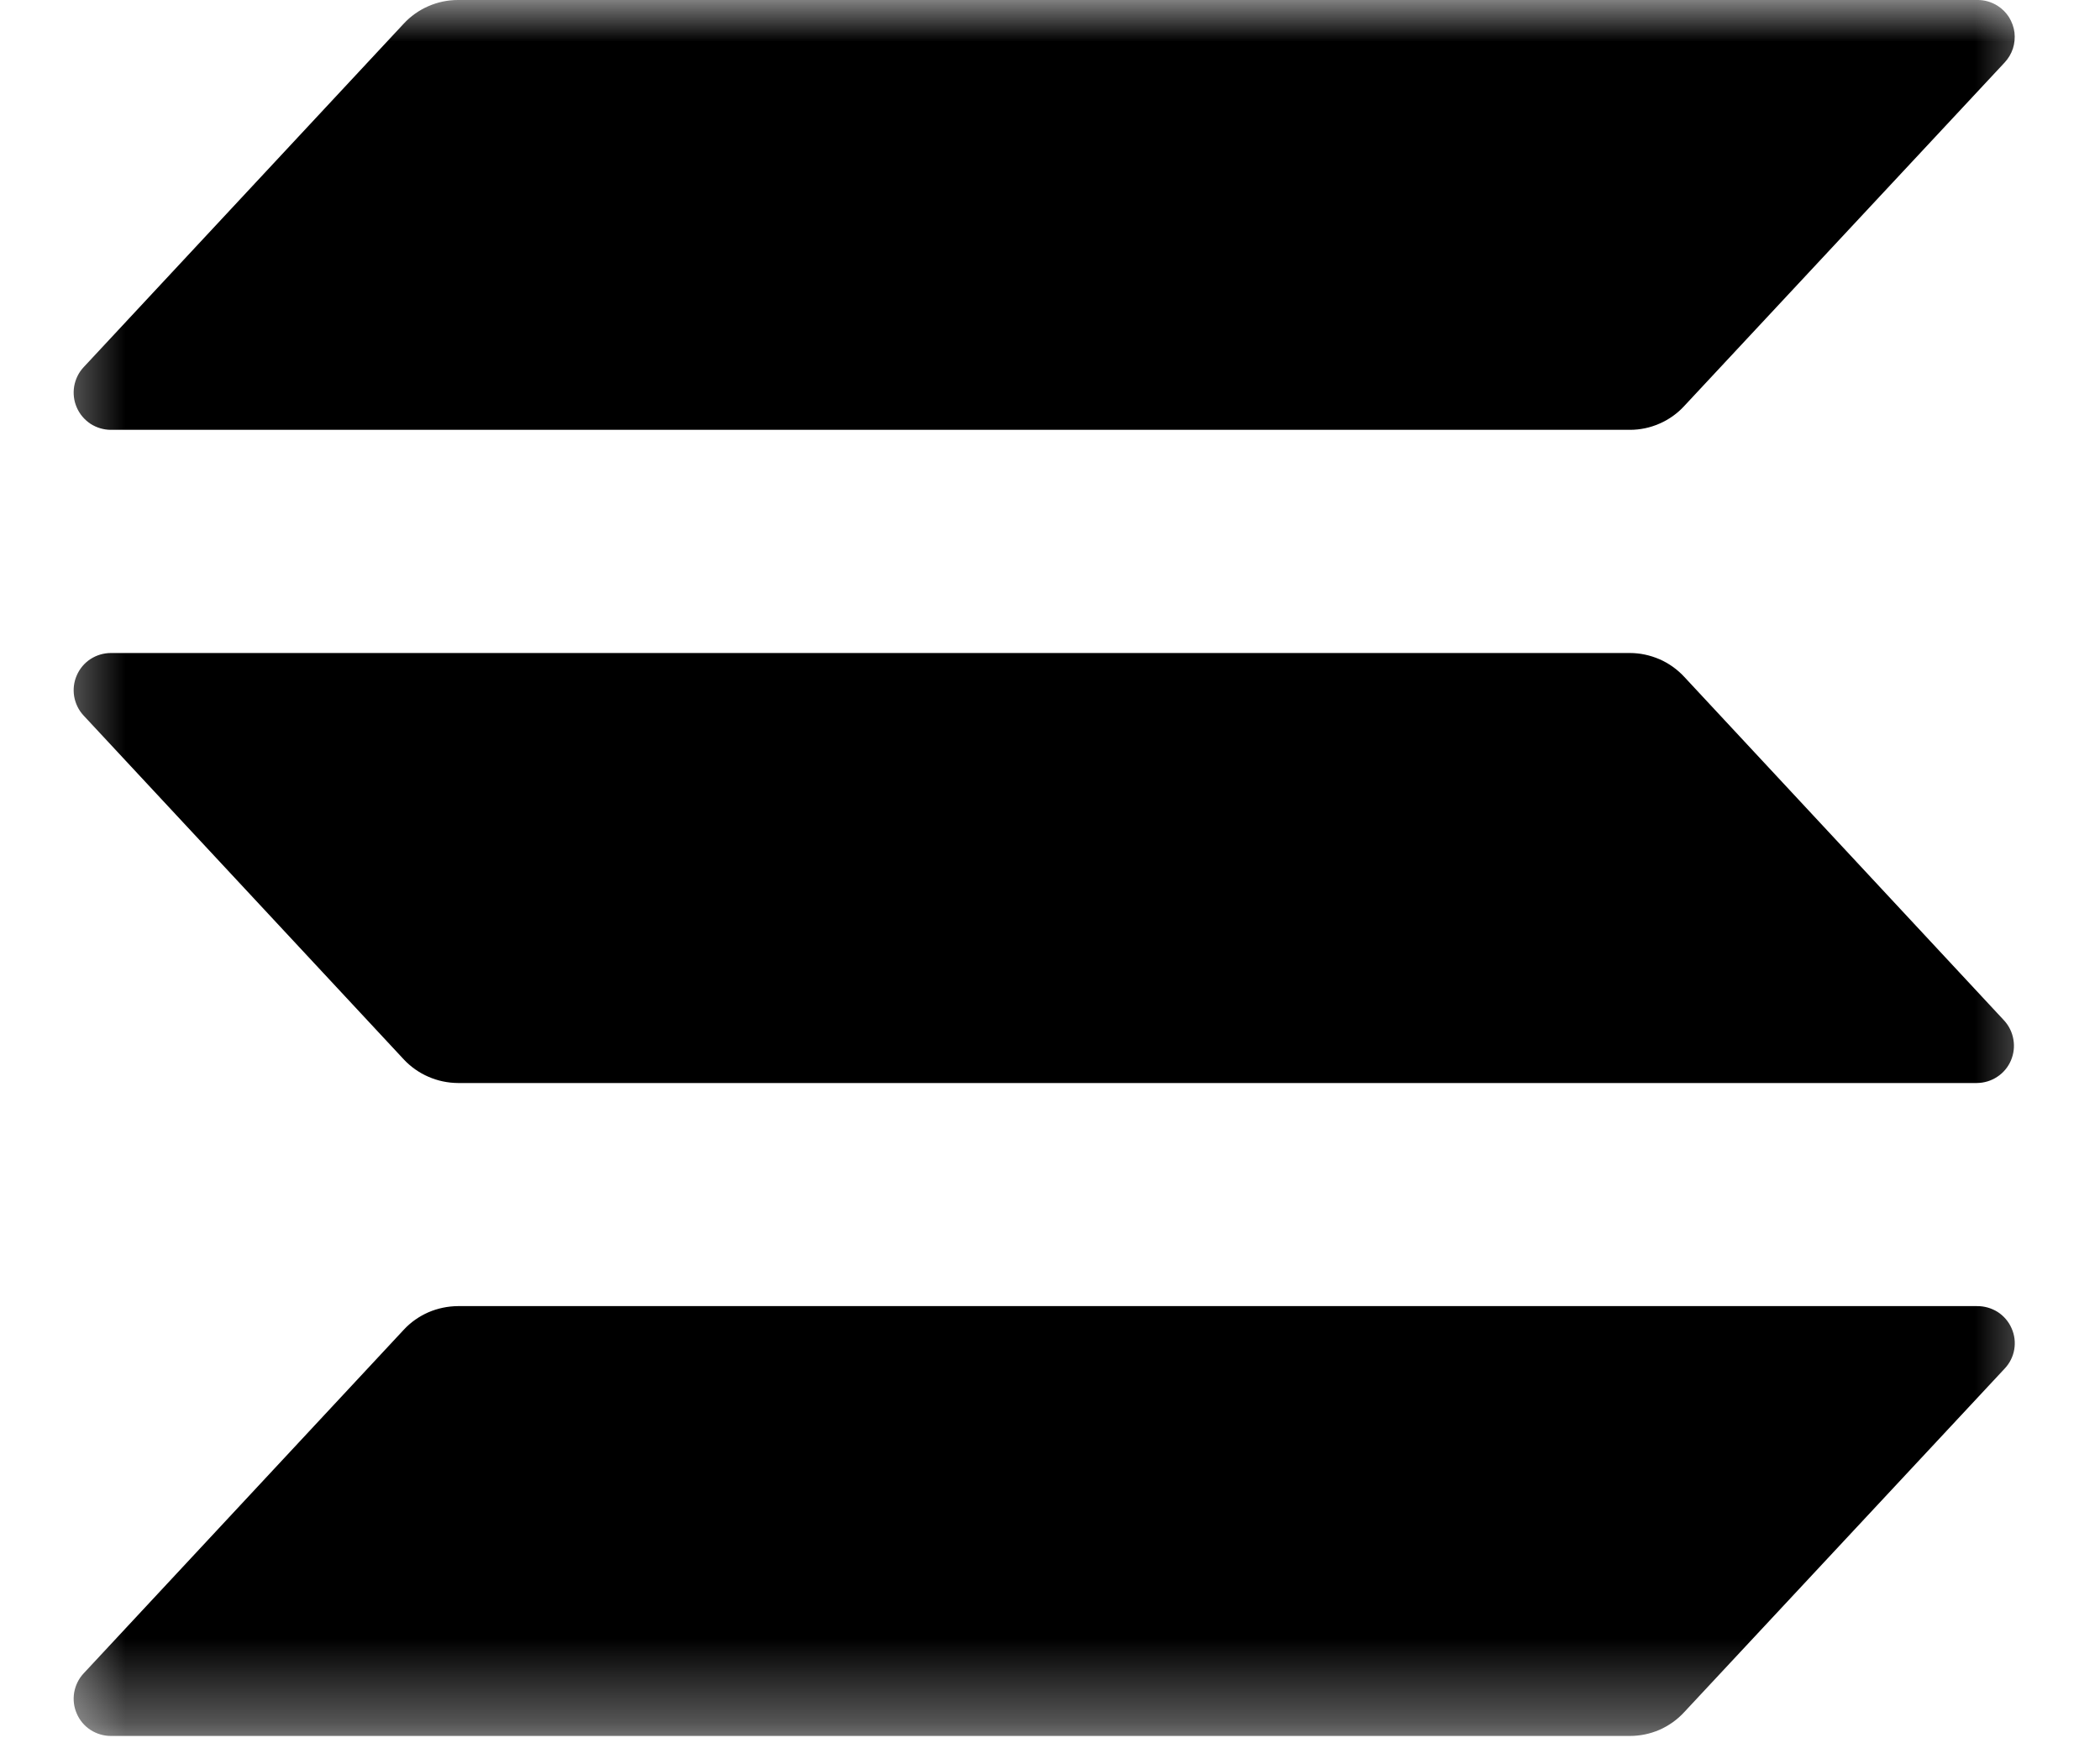 <svg width="25" height="21" viewBox="0 0 25 21" fill="none" xmlns="http://www.w3.org/2000/svg">
<mask id="mask0_42_654" style="mask-type:luminance" maskUnits="userSpaceOnUse" x="0" y="0" width="25" height="21">
<path d="M0.5 0H24.5V20.667H0.5V0Z" fill="white"/>
</mask>
<g mask="url(#mask0_42_654)">
<path d="M23.864 16.294L20.049 20.384C19.967 20.473 19.867 20.544 19.756 20.593C19.645 20.641 19.525 20.666 19.404 20.666H1.32C1.234 20.666 1.15 20.641 1.077 20.594C1.005 20.547 0.948 20.48 0.914 20.4C0.879 20.321 0.869 20.234 0.883 20.149C0.898 20.064 0.936 19.985 0.995 19.922L4.806 15.831C4.888 15.742 4.988 15.672 5.099 15.623C5.21 15.575 5.33 15.55 5.451 15.549H23.535C23.622 15.548 23.707 15.572 23.781 15.618C23.854 15.665 23.912 15.732 23.947 15.812C23.983 15.892 23.994 15.98 23.979 16.066C23.964 16.152 23.924 16.231 23.864 16.294ZM20.049 8.056C19.966 7.967 19.866 7.896 19.756 7.848C19.644 7.8 19.525 7.774 19.404 7.774H1.32C1.234 7.774 1.15 7.799 1.077 7.846C1.005 7.893 0.948 7.961 0.914 8.04C0.879 8.119 0.869 8.206 0.883 8.291C0.898 8.376 0.936 8.455 0.995 8.518L4.806 12.611C4.888 12.699 4.988 12.77 5.099 12.818C5.21 12.867 5.33 12.892 5.451 12.893H23.535C23.621 12.892 23.705 12.867 23.777 12.819C23.849 12.772 23.905 12.705 23.939 12.626C23.973 12.547 23.984 12.46 23.969 12.375C23.955 12.29 23.916 12.211 23.858 12.148L20.049 8.056ZM1.32 5.117H19.404C19.525 5.117 19.645 5.092 19.756 5.043C19.867 4.995 19.967 4.924 20.049 4.835L23.864 0.745C23.909 0.697 23.942 0.641 23.963 0.579C23.983 0.517 23.989 0.452 23.982 0.387C23.974 0.323 23.951 0.261 23.917 0.205C23.882 0.15 23.836 0.104 23.781 0.069C23.707 0.022 23.622 -0.002 23.535 -0H5.451C5.33 -1.19017e-05 5.21 0.025 5.099 0.074C4.988 0.122 4.888 0.193 4.806 0.282L0.995 4.372C0.936 4.435 0.898 4.514 0.883 4.599C0.869 4.684 0.879 4.772 0.914 4.851C0.948 4.93 1.005 4.997 1.077 5.045C1.15 5.092 1.234 5.117 1.32 5.117Z" fill="black"/>
</g>
</svg>
